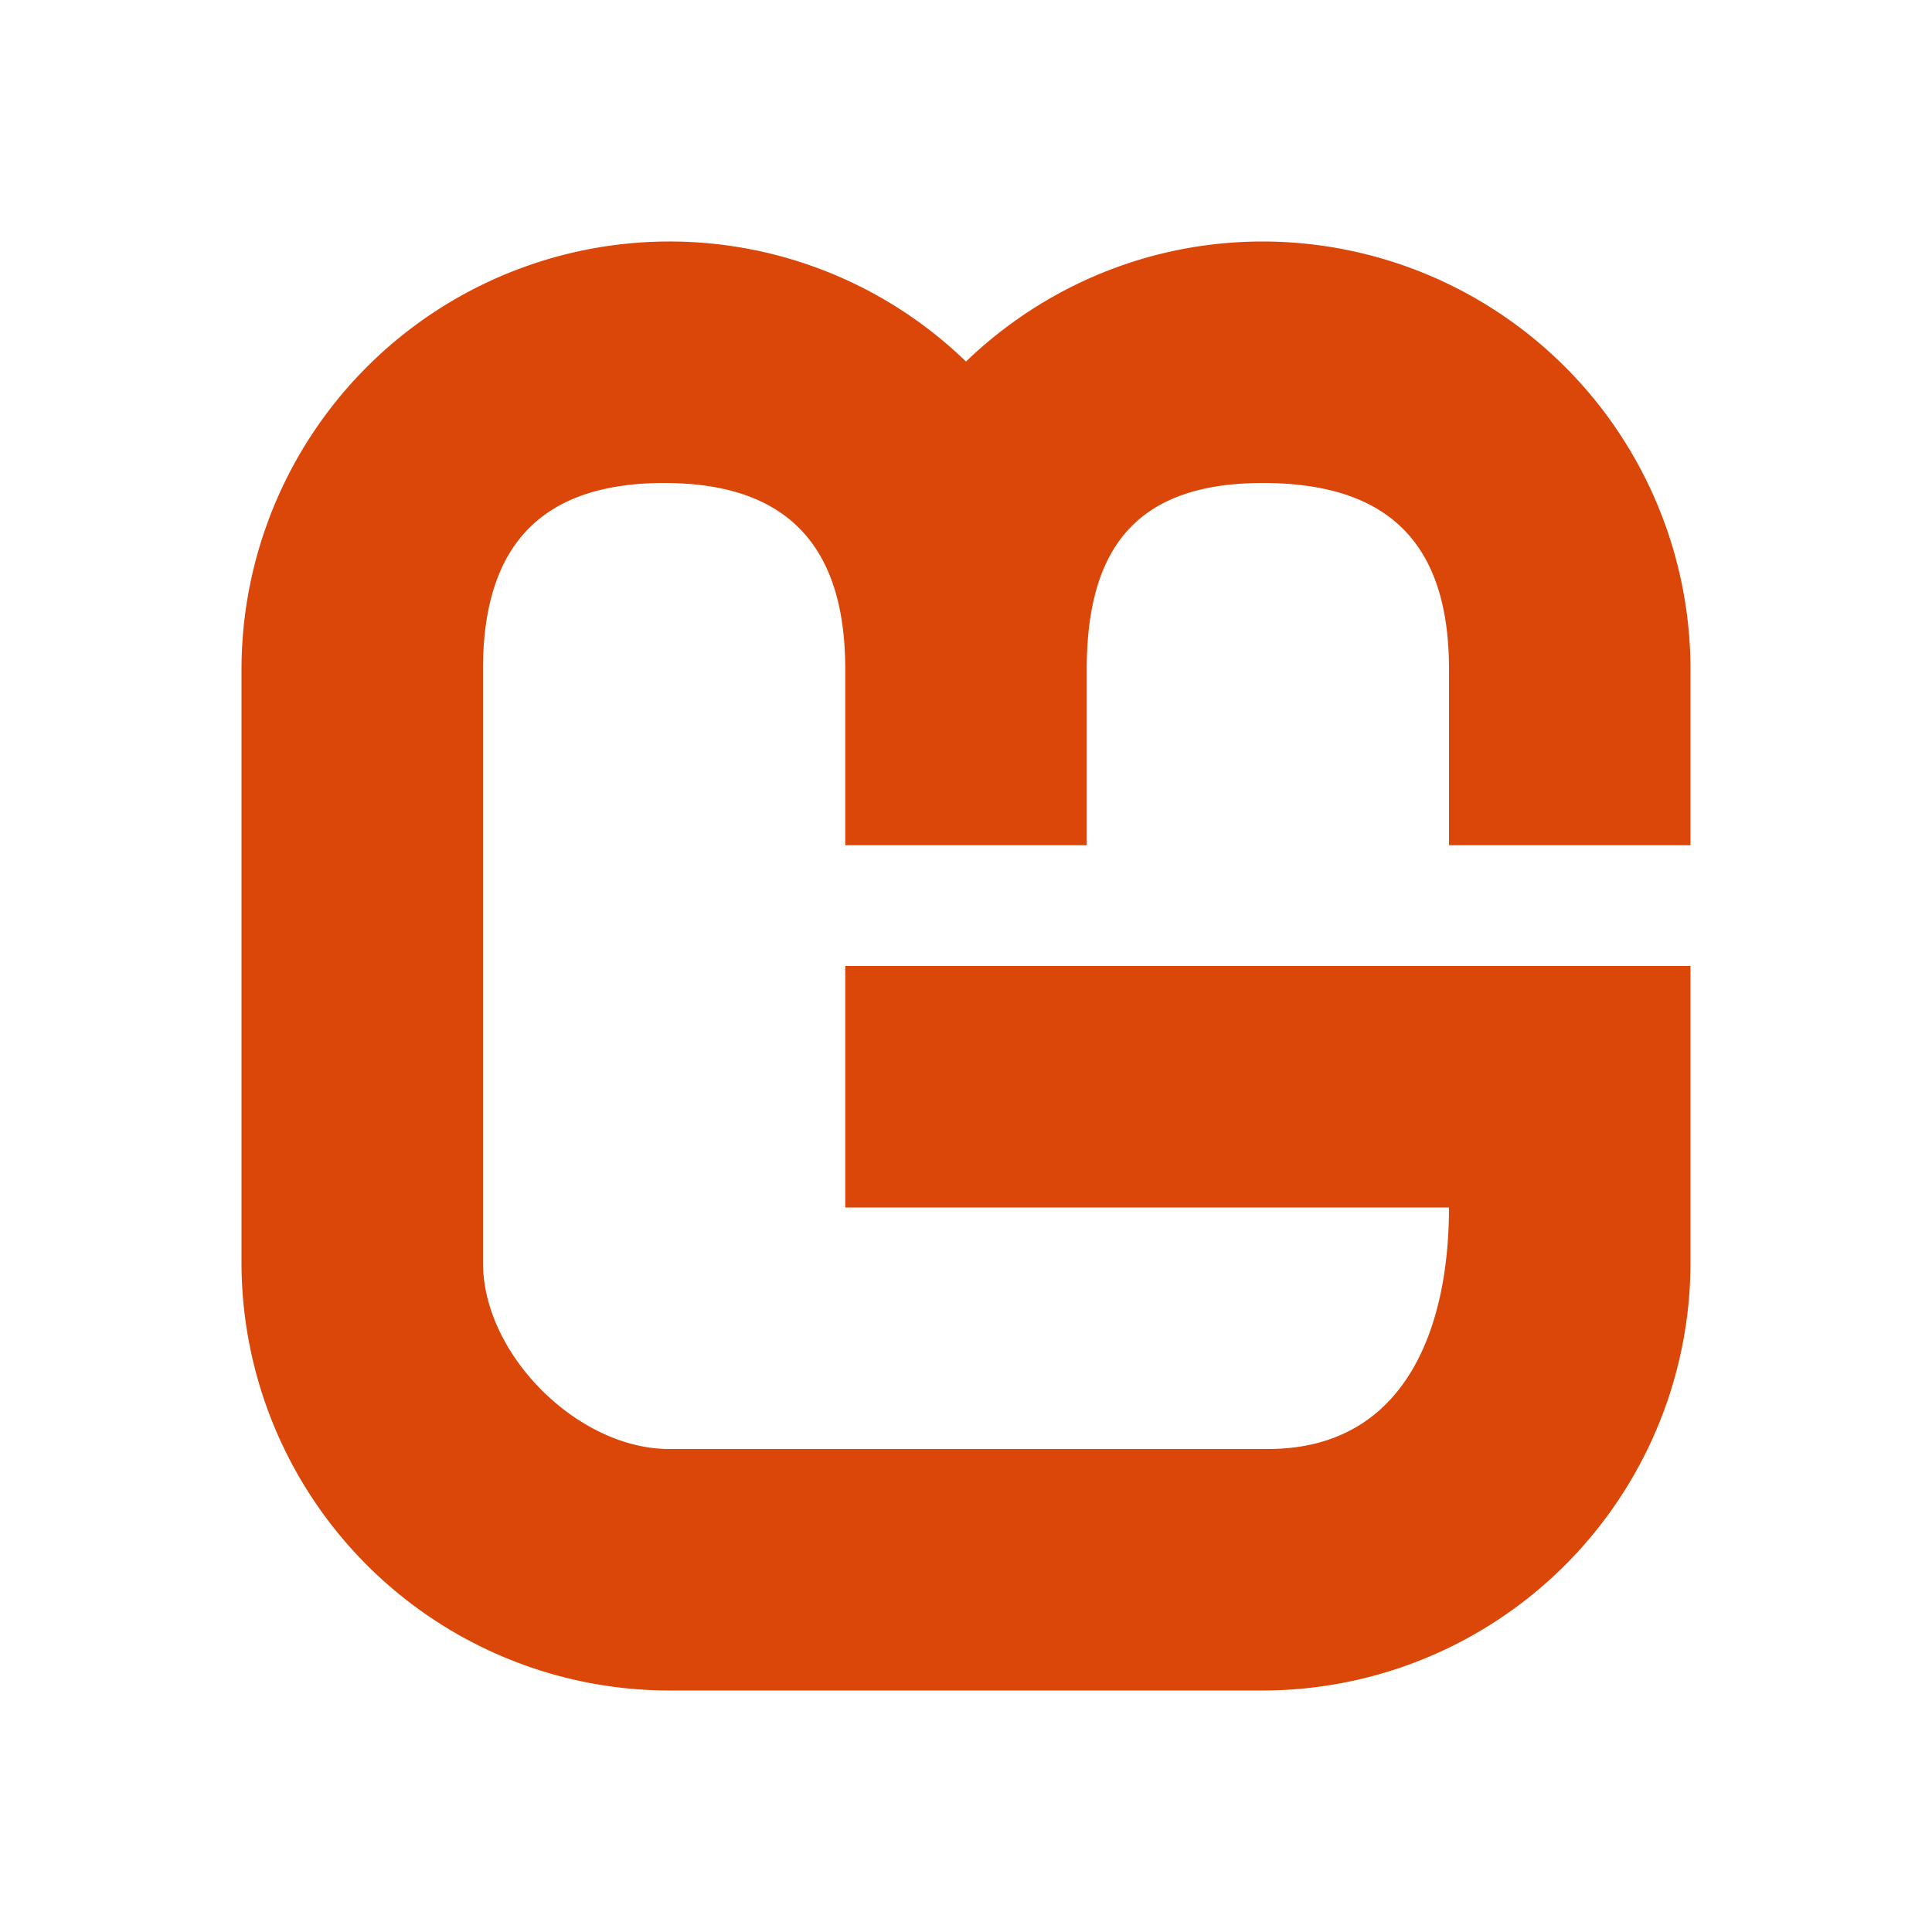 <svg xmlns="http://www.w3.org/2000/svg" width="16" height="16" fill="none"><path fill="#DA4709" d="M14 7V5.542A3.546 3.546 0 0 0 10.458 2c-.953 0-1.82.38-2.458.994A3.53 3.53 0 0 0 5.542 2 3.546 3.546 0 0 0 2 5.542v4.916A3.546 3.546 0 0 0 5.542 14h4.916A3.546 3.546 0 0 0 14 10.458V8H7v2h5c0 1-.361 2-1.5 2H5.542C4.784 12 4 11.216 4 10.458V5.542C4 4.5 4.5 4 5.5 4S7 4.5 7 5.542V7h2V5.542C9 4.5 9.448 4 10.458 4 11.5 4 12 4.5 12 5.542V7z"/></svg>